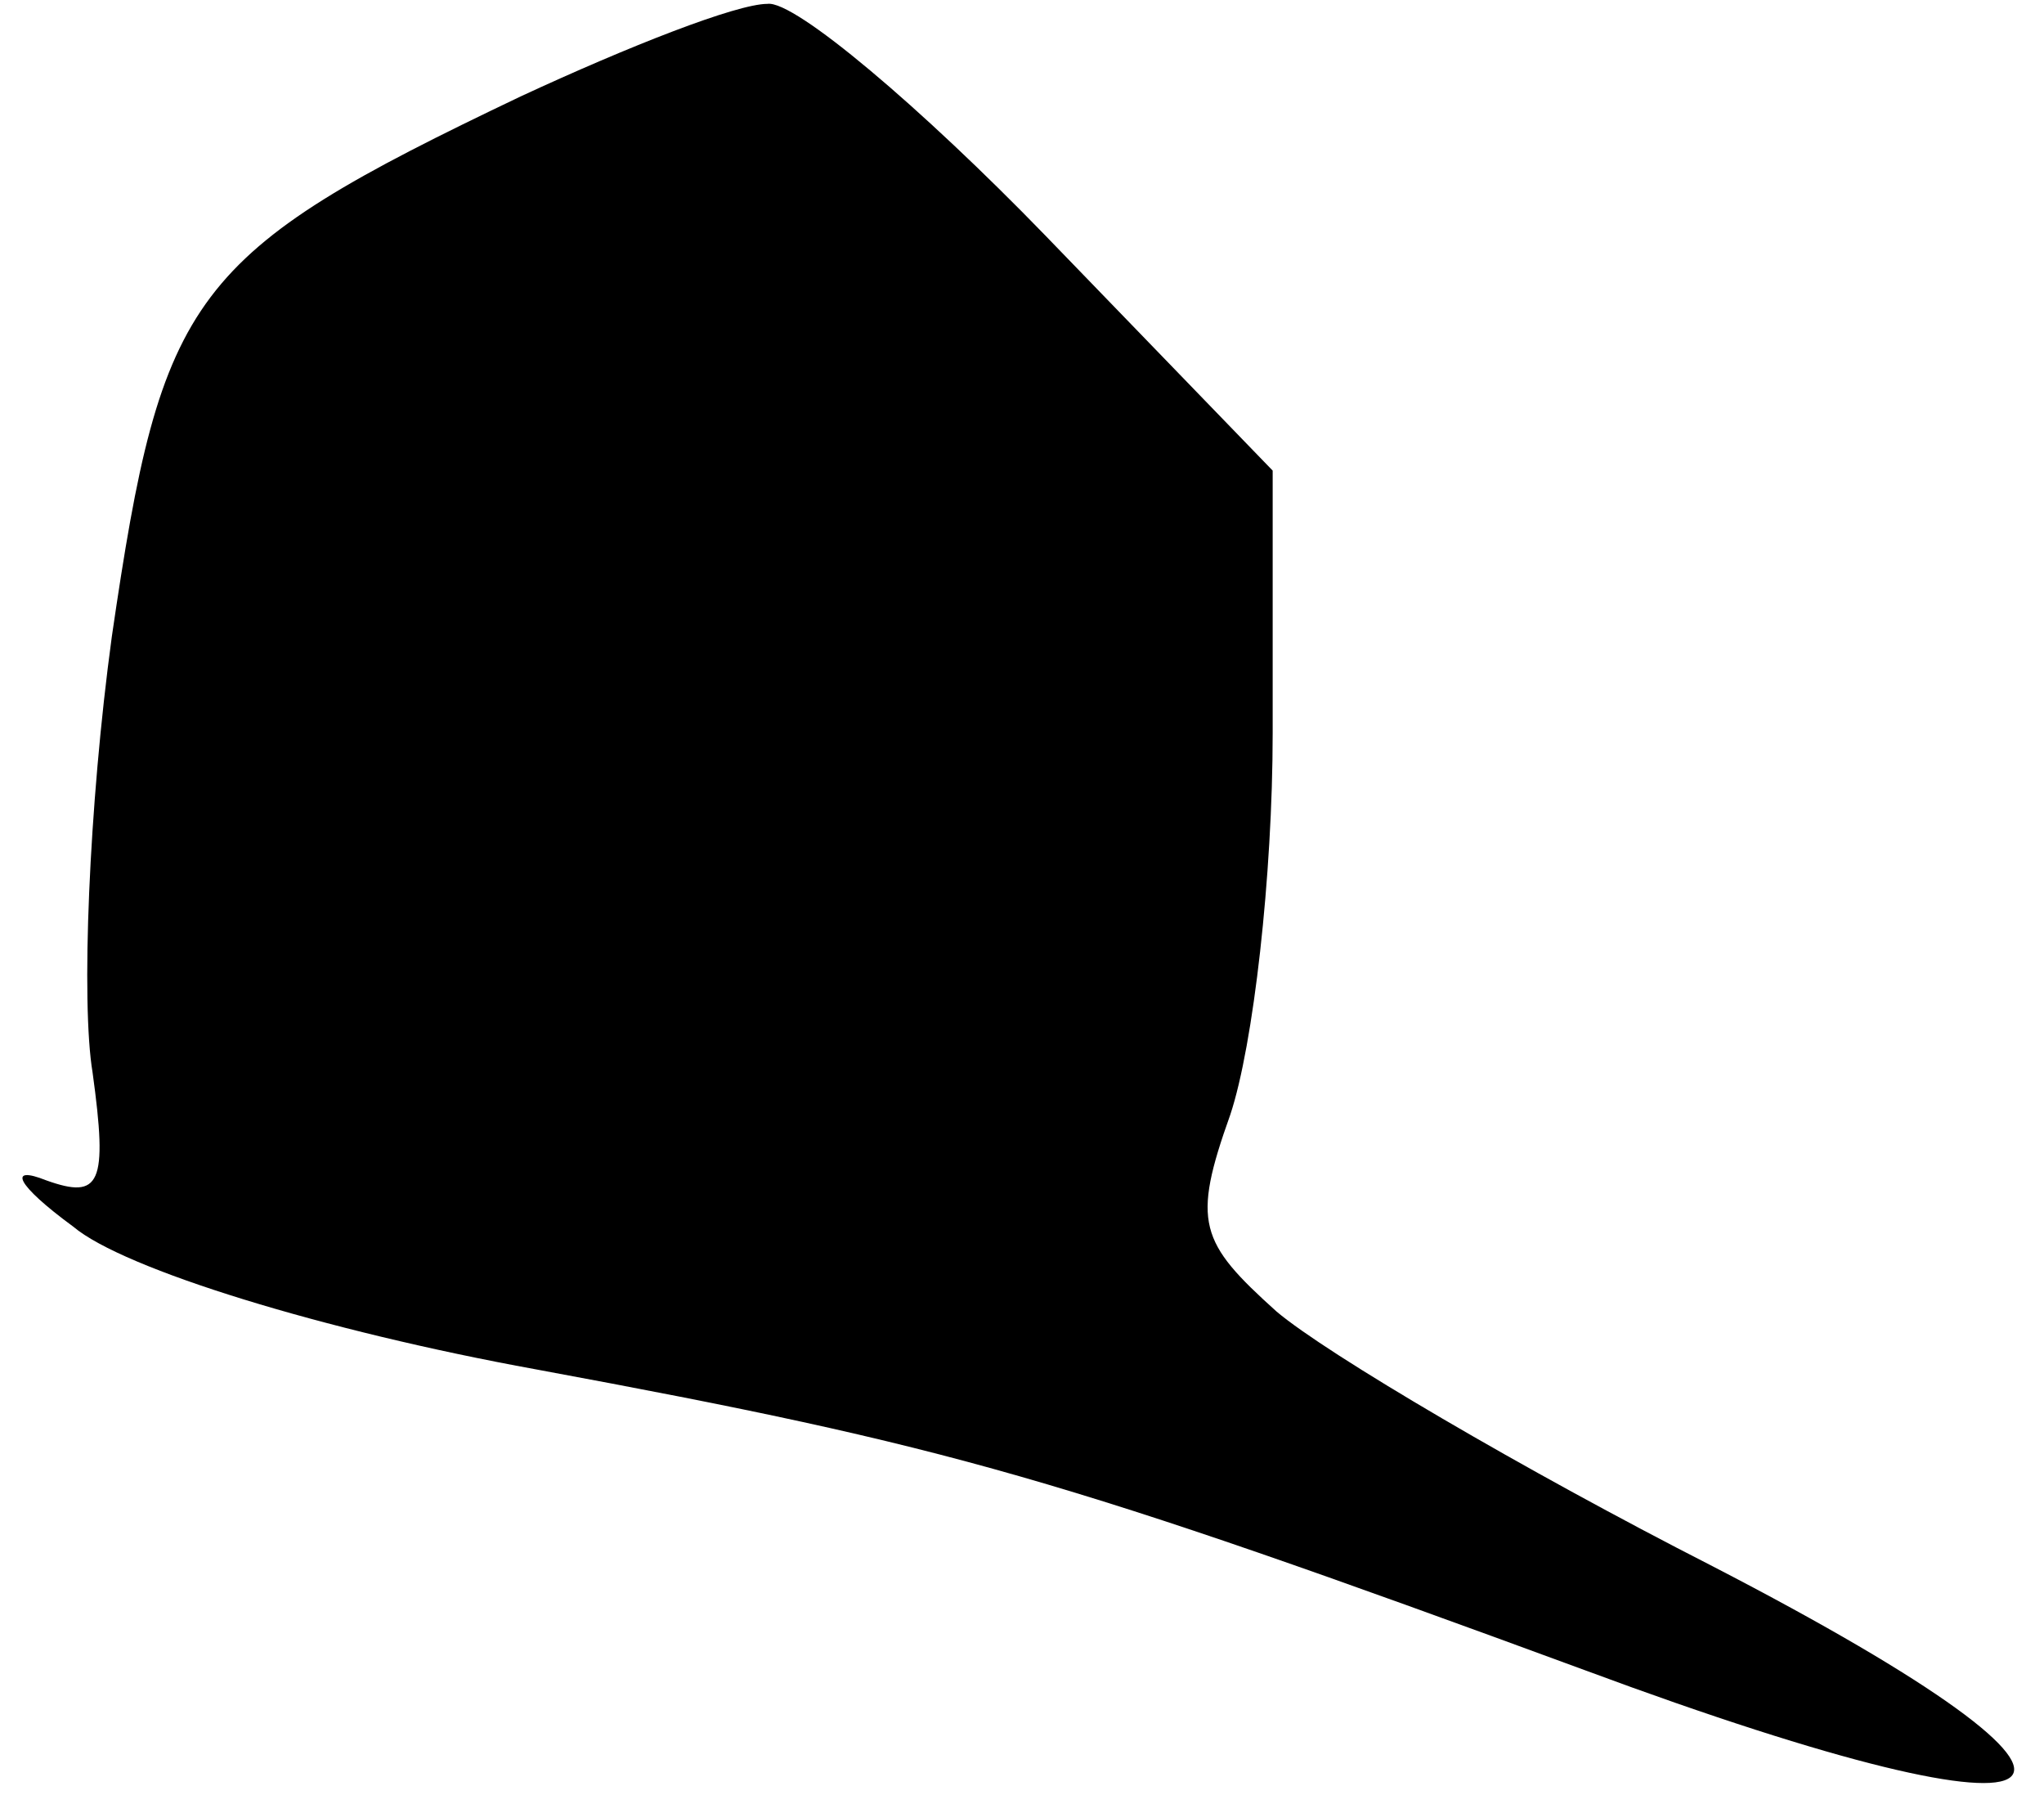 <?xml version="1.0" standalone="no"?>
<!DOCTYPE svg PUBLIC "-//W3C//DTD SVG 20010904//EN"
 "http://www.w3.org/TR/2001/REC-SVG-20010904/DTD/svg10.dtd">
<svg version="1.0" xmlns="http://www.w3.org/2000/svg"
 width="53pt" height="47pt" viewBox="0 0 53 47"
 preserveAspectRatio="xMidYMid meet">
<g transform="translate(0,47) scale(0.1,-0.1)"
fill="#000000" stroke="none">
<path fill="#000000" stroke="none" d="M135 445 c-86 -41 -93 -51 -106 -140
-6 -44 -8 -95 -5 -113 4 -29 2 -33 -12 -28 -10 4 -8 -1 7 -12 13 -11 65 -27
120 -37 108 -20 136 -28 272 -78 132 -49 151 -34 33 27 -49 25 -100 55 -113
66 -20 18 -22 23 -12 51 6 18 11 62 11 99 l0 68 -59 61 c-32 33 -65 61 -72 60
-8 0 -36 -11 -64 -24z"/>
</g>
</svg>
